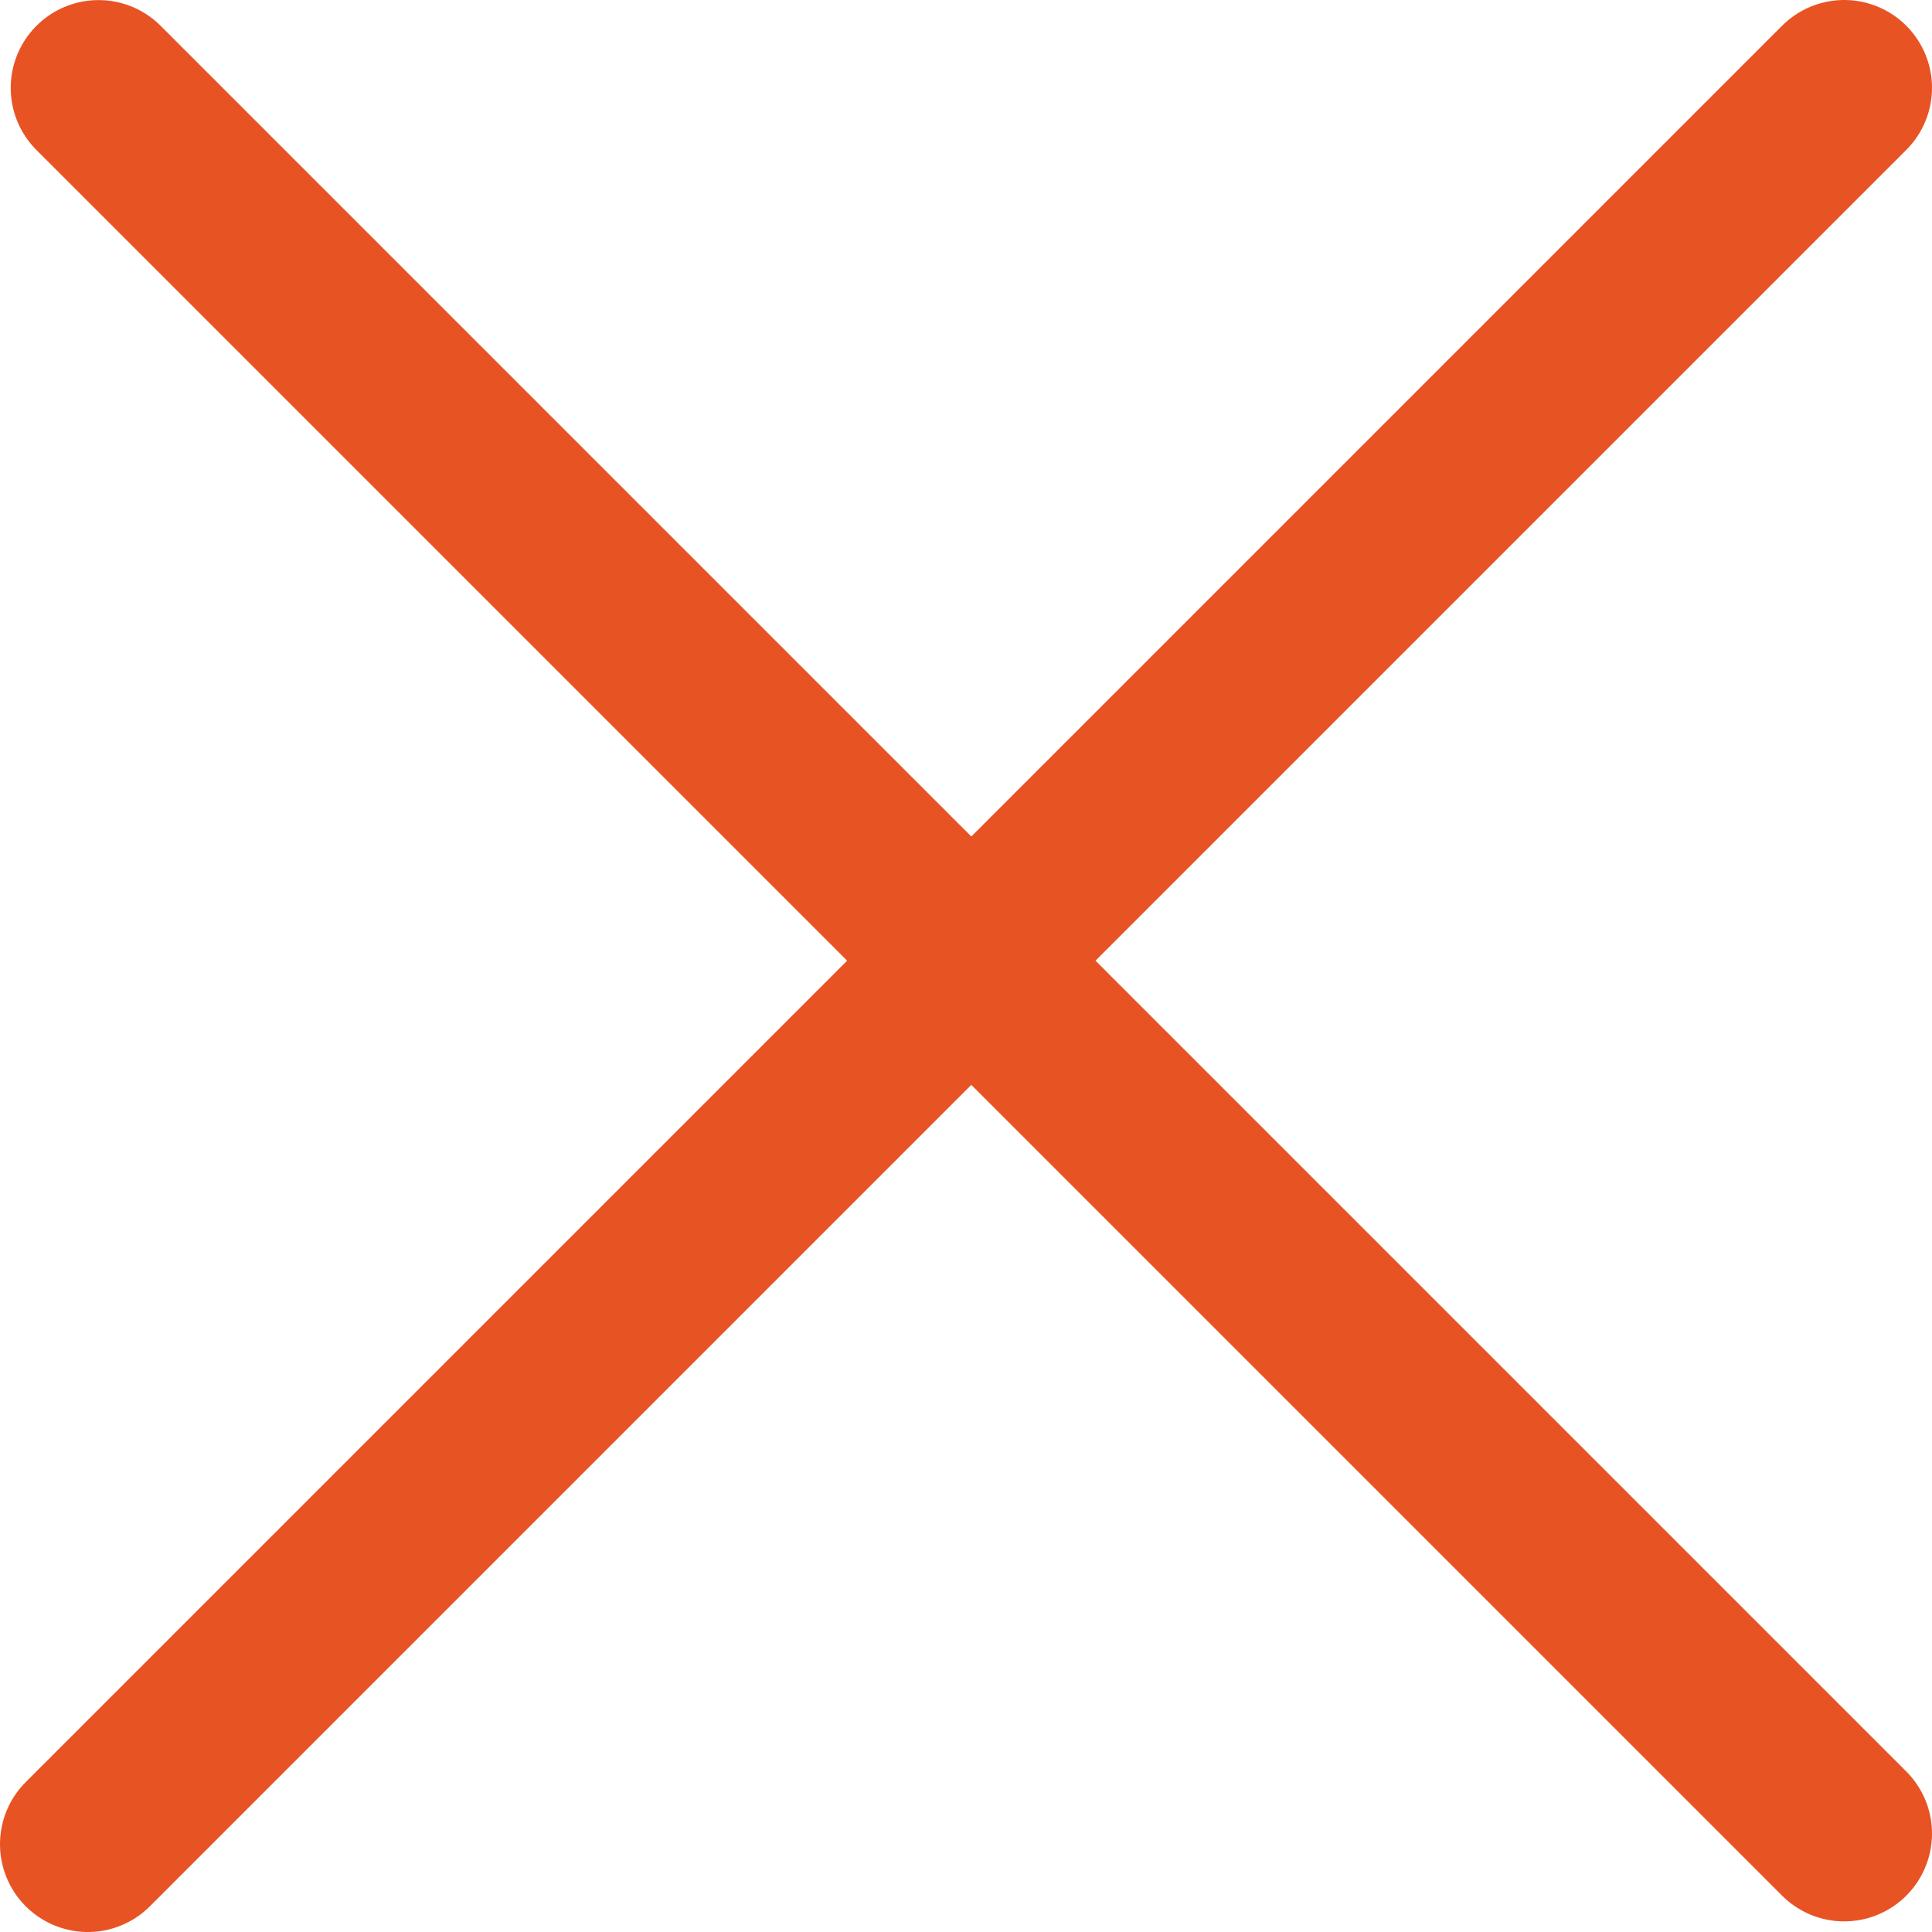 <svg width="22" height="22" viewBox="0 0 22 22" fill="red" xmlns="http://www.w3.org/2000/svg">
<path d="M21 20.879L1.122 1.001" stroke="#E85323" stroke-width="2" stroke-linecap="round"/>
<path d="M1 21L21 1" stroke="#E85323" stroke-width="2" stroke-linecap="round"/>
</svg>


